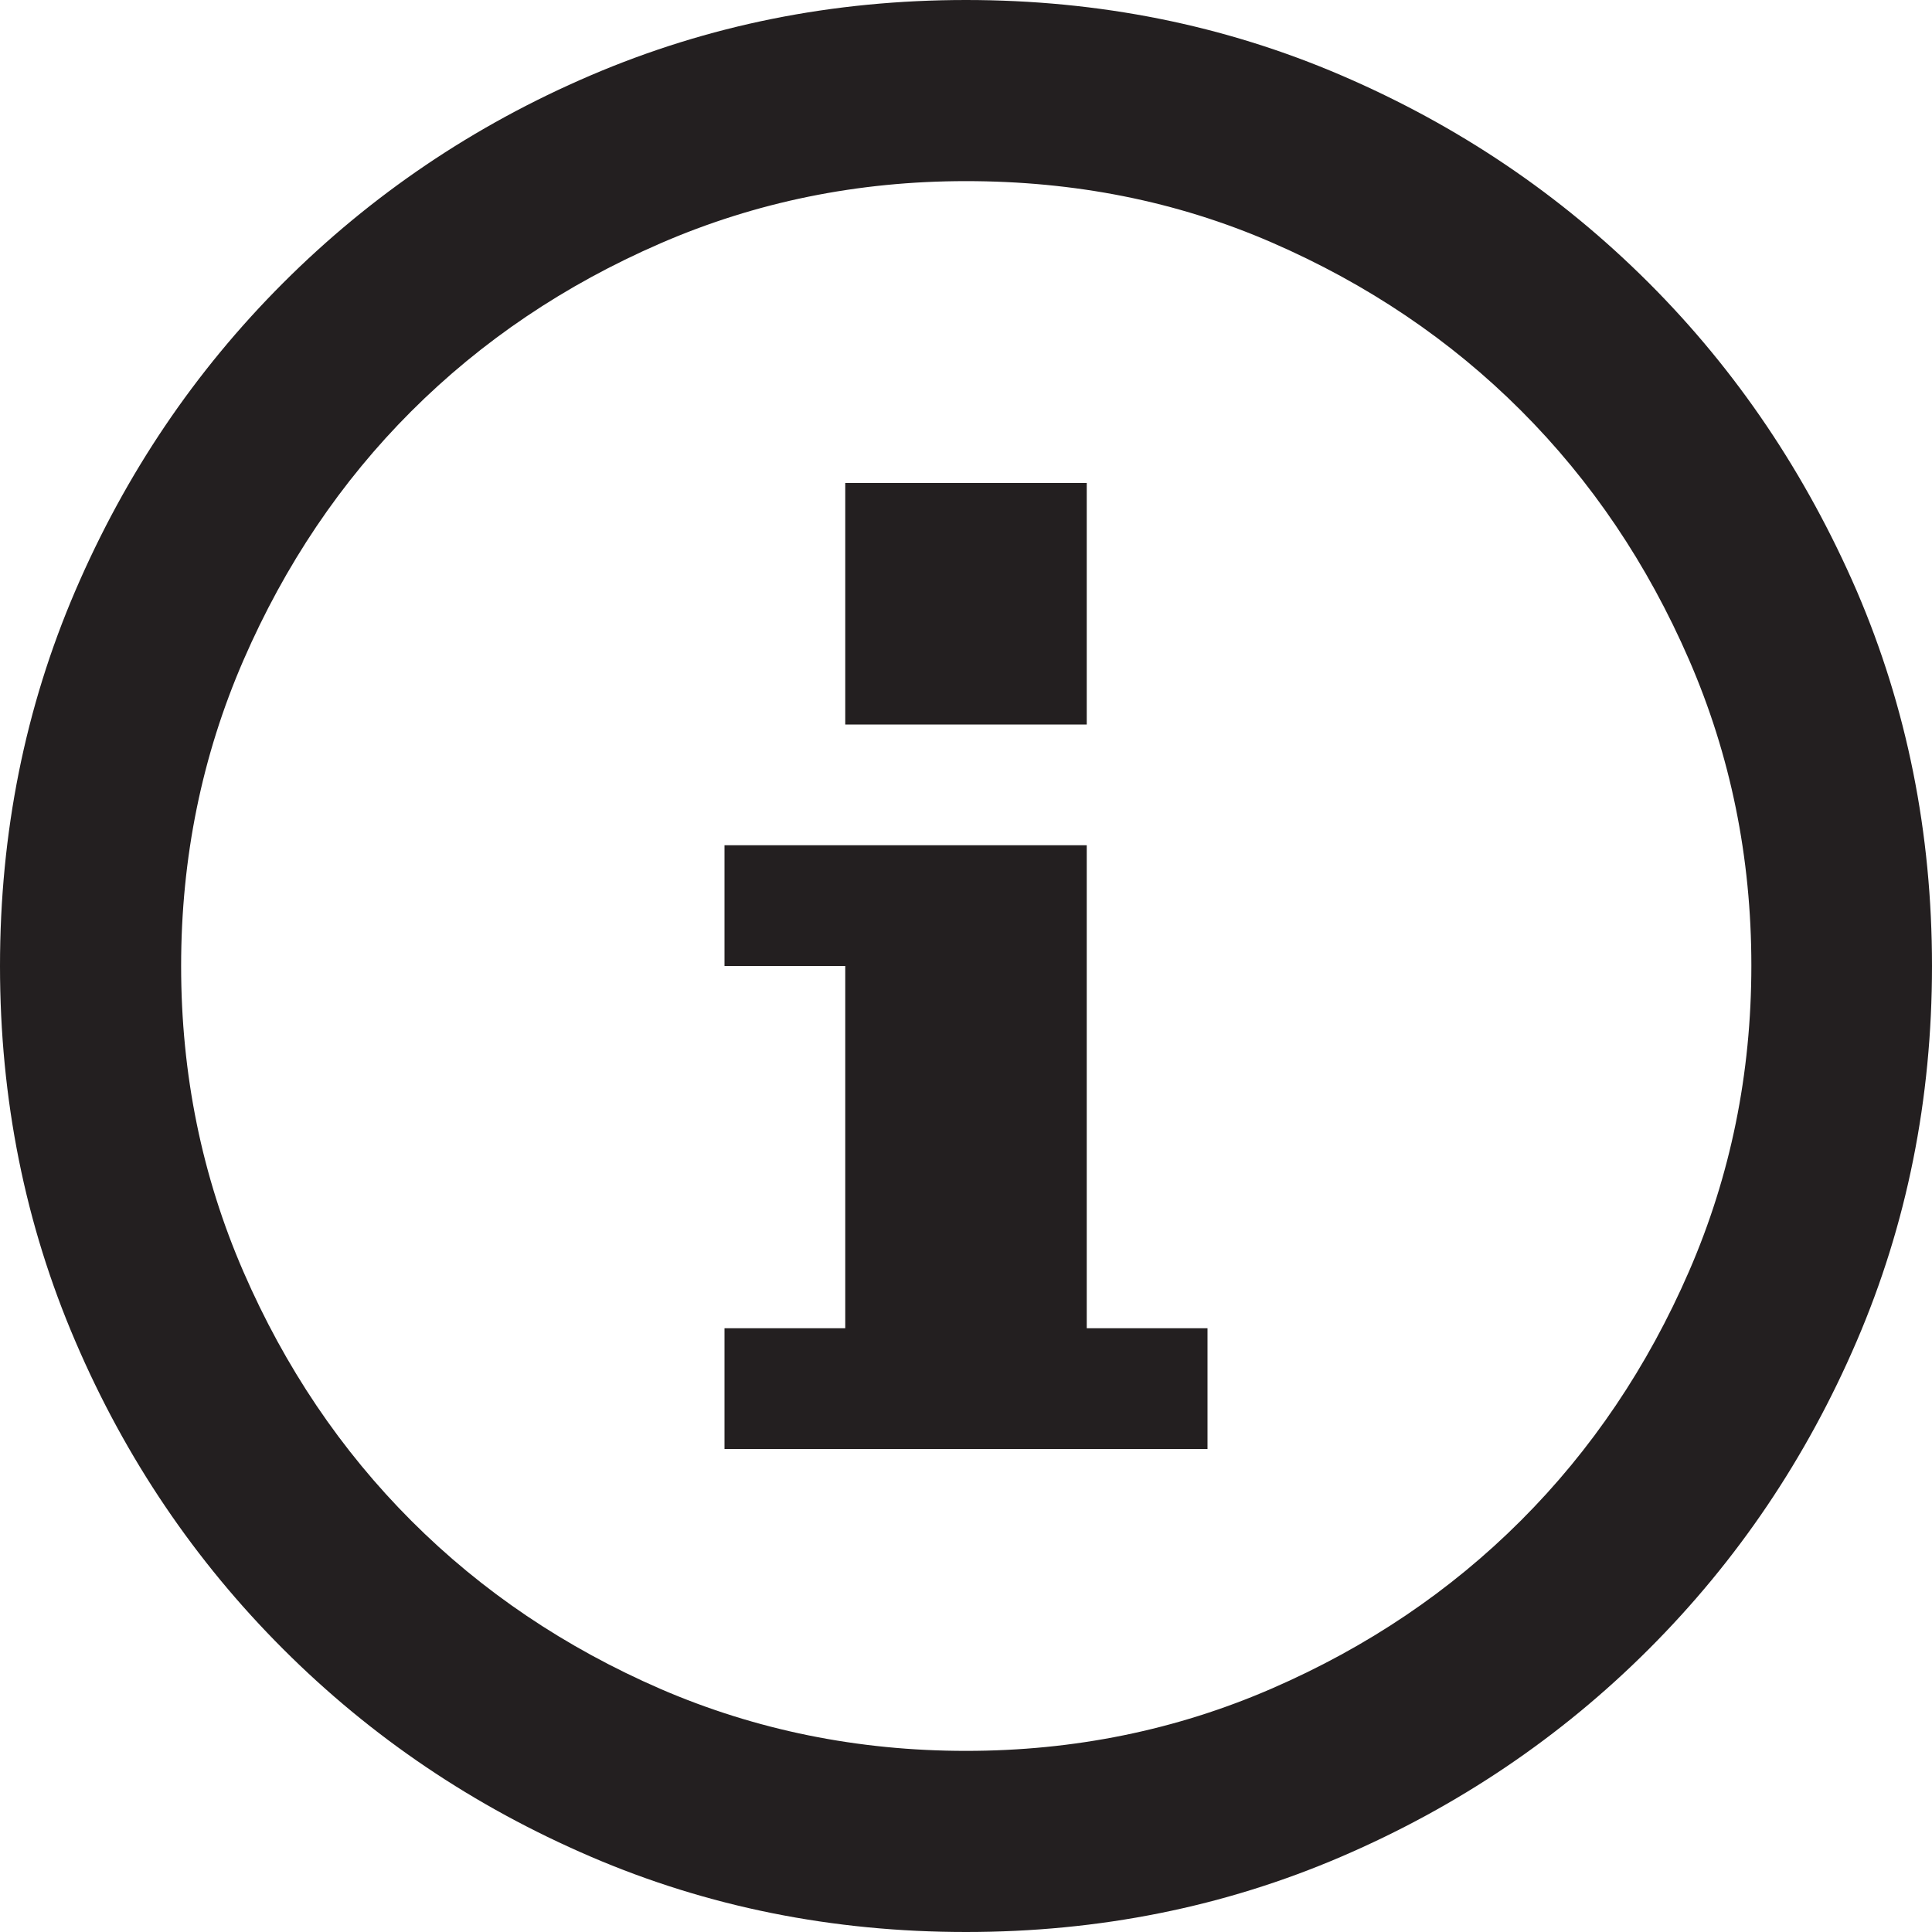<?xml version="1.0" encoding="utf-8"?>
<!-- Generator: Adobe Illustrator 20.1.0, SVG Export Plug-In . SVG Version: 6.00 Build 0)  -->
<svg version="1.1" id="Layer_1" xmlns="http://www.w3.org/2000/svg" xmlns:xlink="http://www.w3.org/1999/xlink" x="0px" y="0px"
	 viewBox="0 0 400 400" style="enable-background:new 0 0 400 400;" xml:space="preserve">
<style type="text/css">
	.st0{fill:#231F20;}
</style>
<title>info</title>
<path class="st0" d="M200,0c27.6,0,53.5,5.2,77.7,15.6c24.2,10.4,45.4,24.7,63.7,43c18.2,18.2,32.5,39.5,43,63.7
	c10.4,24.2,15.6,50.1,15.6,77.7c0,27.6-5.2,53.5-15.6,77.7c-10.4,24.2-24.7,45.4-43,63.7c-18.2,18.2-39.5,32.6-63.7,43
	C253.5,394.8,227.6,400,200,400c-27.6,0-53.5-5.2-77.7-15.6c-24.2-10.4-45.4-24.7-63.7-43c-18.2-18.2-32.6-39.4-43-63.7
	C5.2,253.5,0,227.6,0,200c0-27.6,5.2-53.5,15.6-77.7s24.7-45.4,43-63.7C76.8,40.4,98,26,122.3,15.6S172.4,0,200,0z M200,362.5
	c22.4,0,43.5-4.3,63.3-12.9c19.8-8.6,37-20.2,51.6-34.8c14.6-14.6,26.2-31.8,34.8-51.6c8.6-19.8,12.9-40.9,12.9-63.3
	c0-22.4-4.3-43.5-12.9-63.3s-20.2-37-34.8-51.6c-14.6-14.6-31.8-26.2-51.6-34.8S222.4,37.5,200,37.5c-22.4,0-43.5,4.3-63.3,12.9
	s-37,20.2-51.6,34.8C70.6,99.7,59,116.9,50.4,136.7c-8.6,19.8-12.9,40.9-12.9,63.3c0,22.4,4.3,43.5,12.9,63.3
	c8.6,19.8,20.2,37,34.8,51.6c14.6,14.6,31.8,26.2,51.6,34.8C156.5,358.2,177.6,362.5,200,362.5z M250,275h-25V175h-75v25h25v75h-25
	v25h100V275z M175,150h50v-50h-50V150z"/>
</svg>
